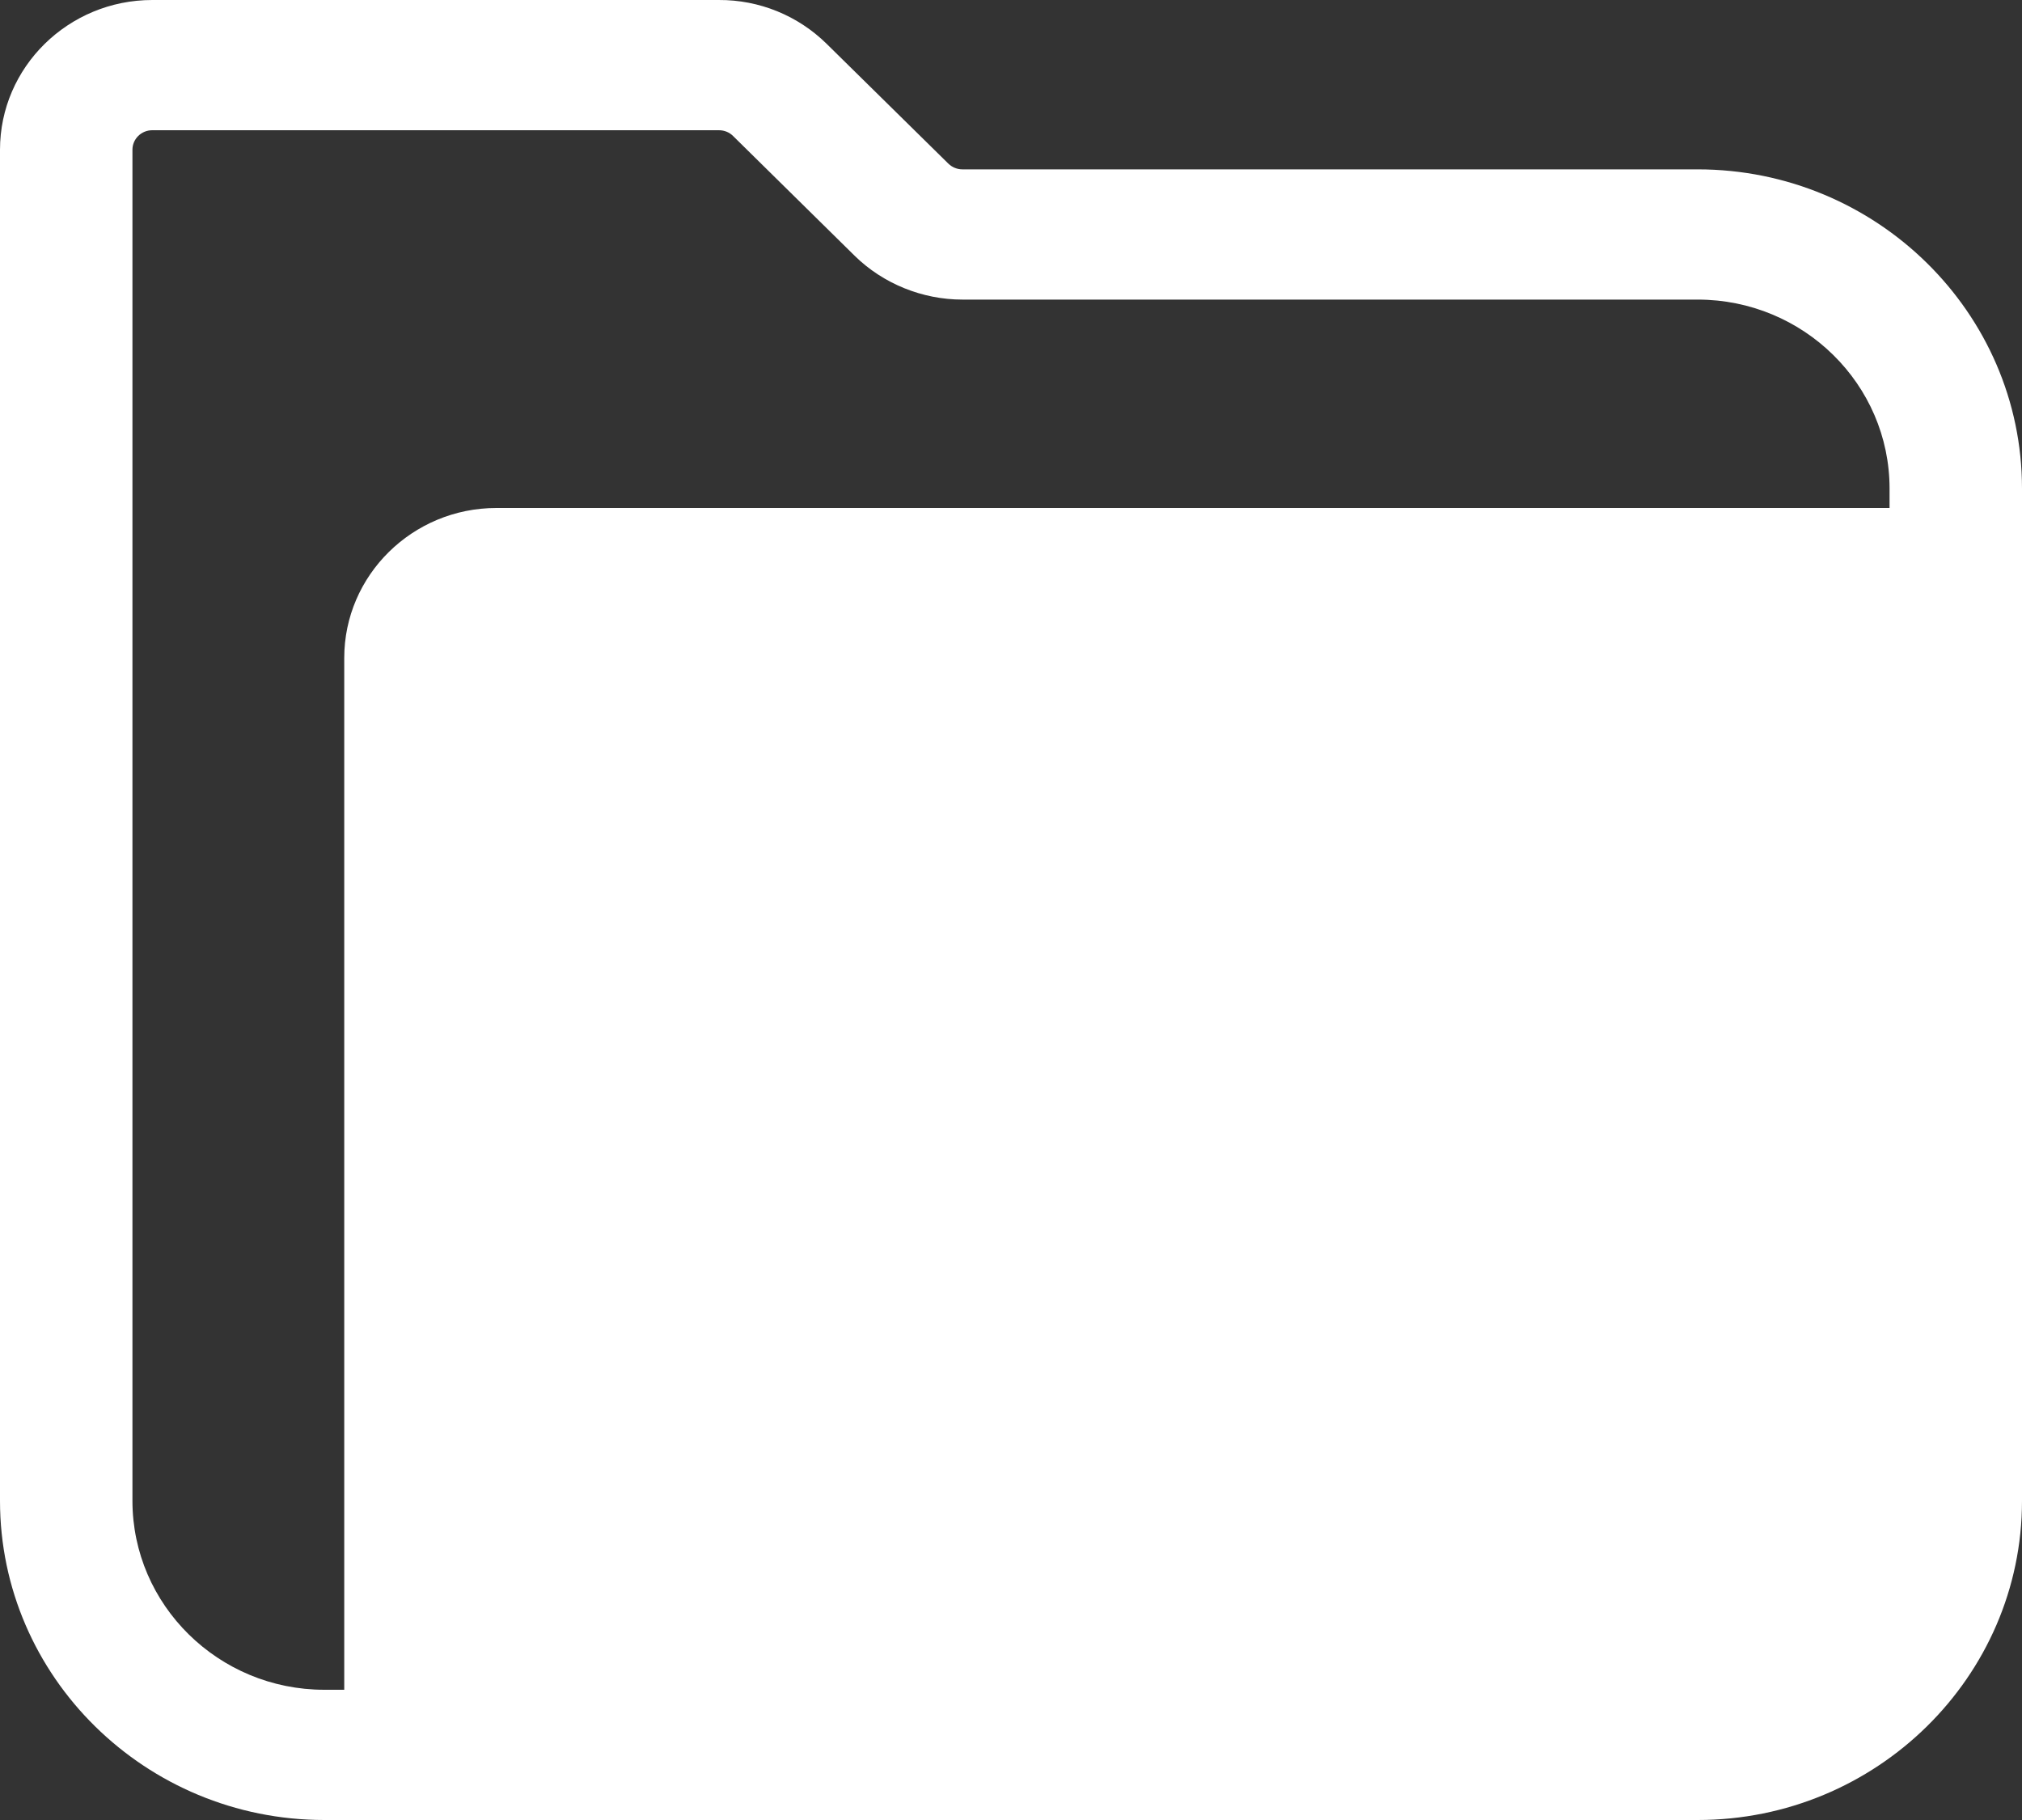 <svg width="20" height="18" viewBox="0 0 20 18" fill="none" xmlns="http://www.w3.org/2000/svg">
<rect x="0" y="0" width="20" height="18" fill="#333333" stroke="none"/>
<g clip-path="url(#clip0_903_326)">
<path fill-rule="evenodd" clip-rule="evenodd" d="M1.31 1.481C1.31 1.375 1.397 1.288 1.506 1.288H7.111C7.164 1.288 7.214 1.308 7.251 1.345L8.454 2.53C8.735 2.806 9.124 2.963 9.519 2.963H16.792C17.839 2.963 18.69 3.802 18.69 4.832V5.024H4.91C4.08 5.024 3.405 5.69 3.405 6.507V16.712H3.208C2.161 16.712 1.31 15.873 1.31 14.843V1.481ZM9.519 1.675C9.467 1.675 9.417 1.654 9.38 1.618L8.177 0.434C7.893 0.154 7.51 -0.002 7.111 1.81978e-05H1.506C0.676 1.81978e-05 0 0.664 0 1.481V14.843C0 16.584 1.44 18 3.208 18H16.792C18.56 18 20 16.584 20 14.843V4.832C20 3.092 18.56 1.675 16.792 1.675H9.519Z" fill="white"/>
</g>
<defs>
<clipPath id="clip0_903_326">
<rect width="20" height="18" fill="white"/>
</clipPath>
</defs>
</svg>
